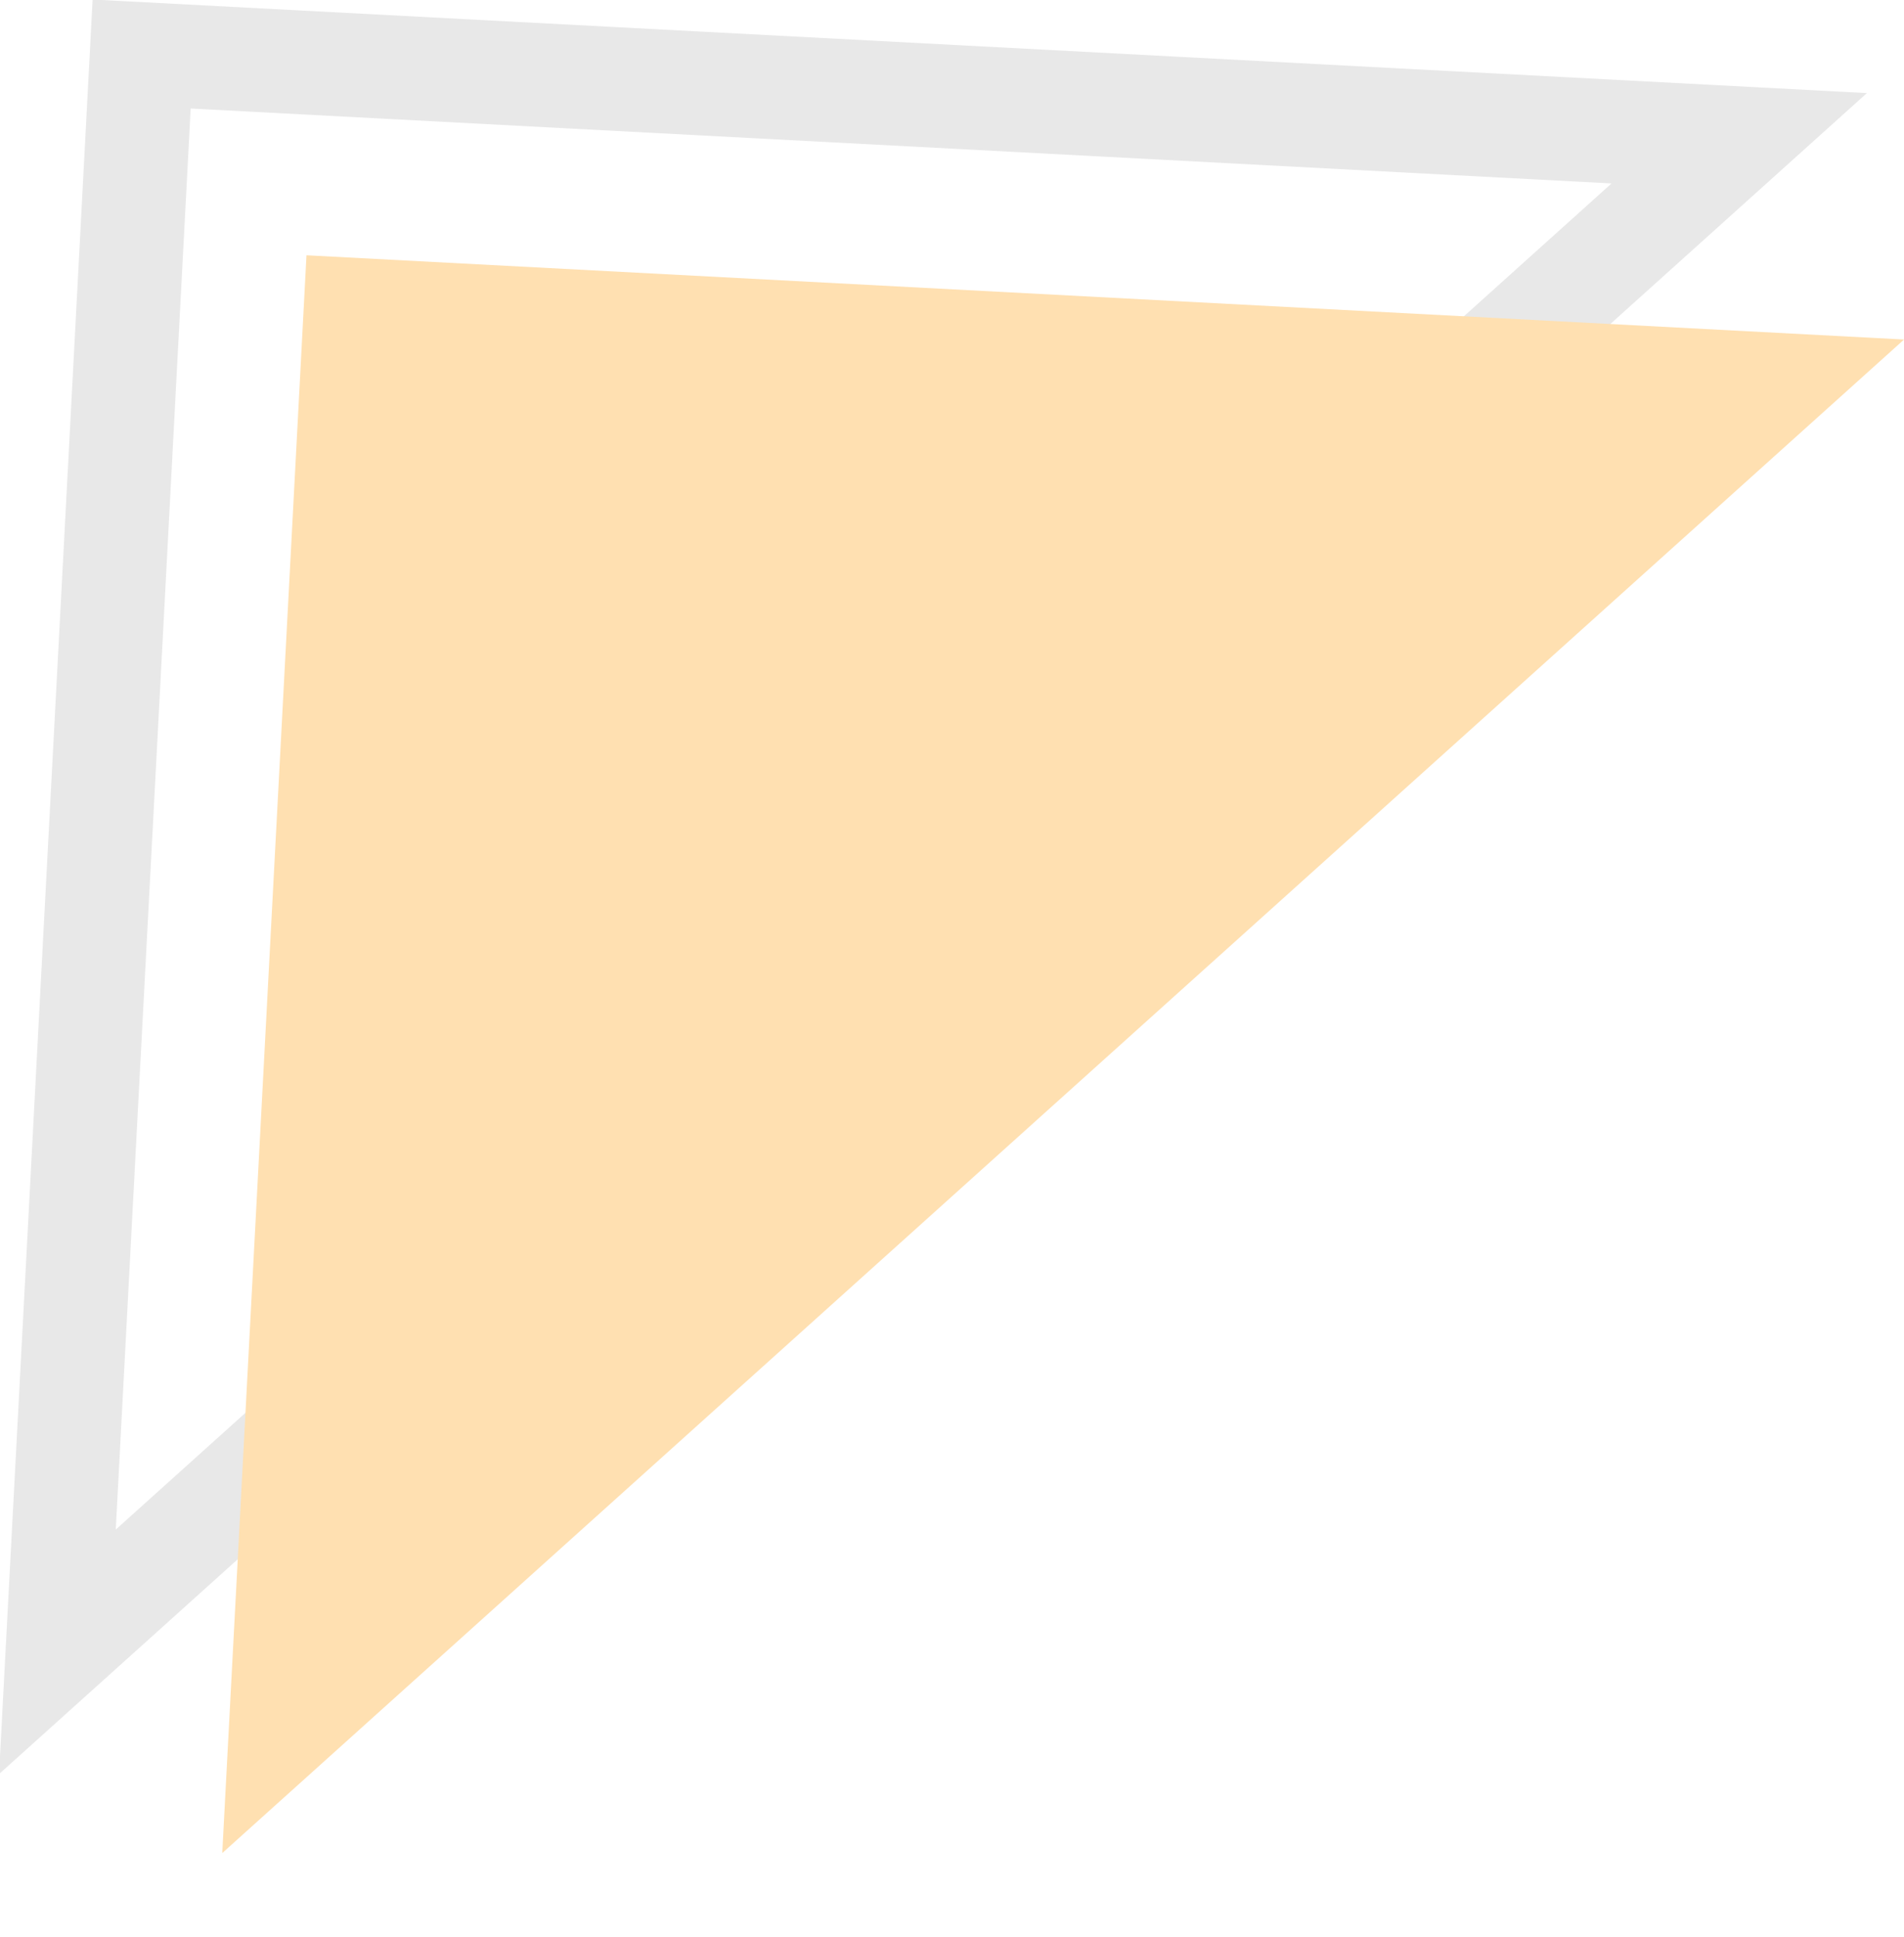 <svg xmlns="http://www.w3.org/2000/svg" width="18.371" height="18.686" viewBox="0 0 18.371 18.686">
  <g id="Group_79984" data-name="Group 79984" transform="translate(-460.421 -808.469) rotate(-7)">
    <path id="Path_42233" data-name="Path 42233" d="M0,15.432H15.432L0,0Z" transform="matrix(-0.174, 0.985, -0.985, -0.174, 374.955, 861.923)" fill="none" stroke="#e8e8e8" stroke-width="1"/>
    <path id="Path_42234" data-name="Path 42234" d="M0,15.432H15.432L0,0Z" transform="matrix(-0.174, 0.985, -0.985, -0.174, 376.297, 864.044)" fill="#ffe0b1"/>
  </g>
</svg>
